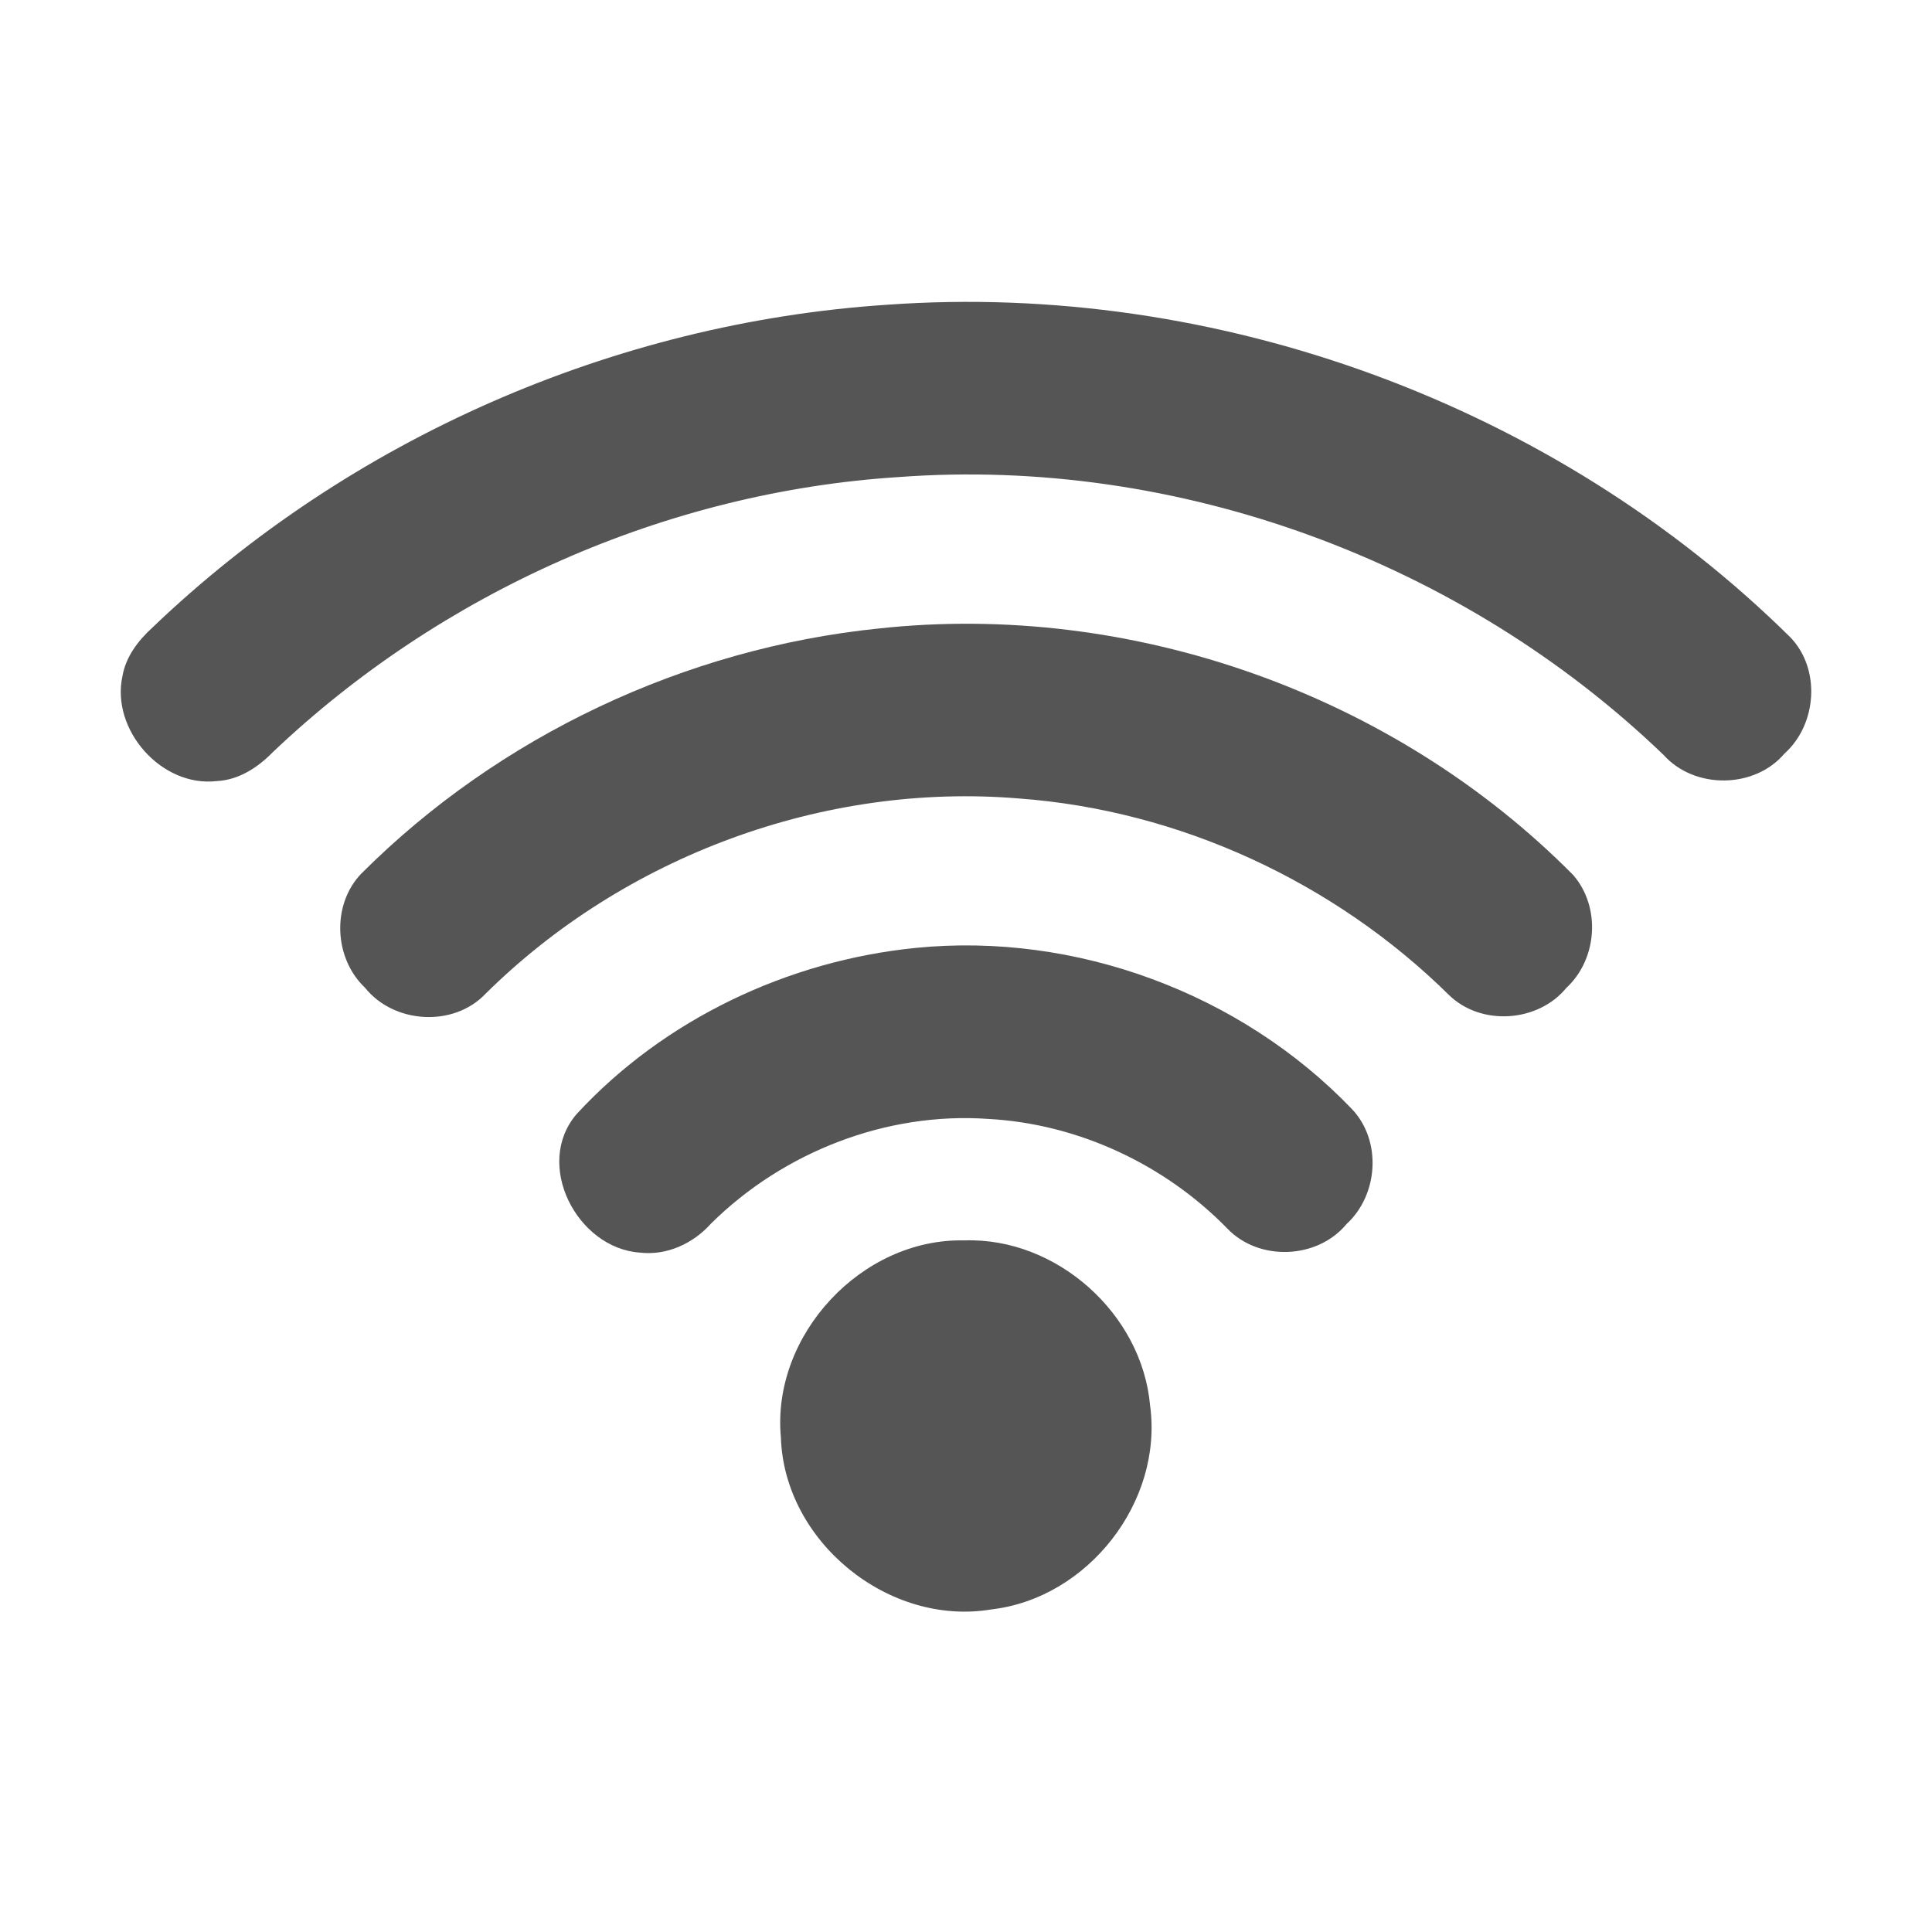 <svg viewBox="0 0 32 32" fill="none" xmlns="http://www.w3.org/2000/svg">
<path d="M16.421 26.657C14.718 26.942 12.989 25.536 12.934 23.808C12.776 22.115 14.271 20.507 15.971 20.545C17.499 20.492 18.915 21.759 19.049 23.279C19.267 24.875 18.019 26.472 16.421 26.657ZM14.688 5.048C20.155 4.654 25.749 6.7 29.651 10.553C30.162 11.079 30.096 12 29.556 12.482C29.061 13.066 28.069 13.076 27.557 12.507C24.219 9.294 19.506 7.556 14.879 7.902C11.034 8.149 7.31 9.805 4.52 12.457C4.272 12.711 3.956 12.919 3.591 12.937C2.677 13.044 1.832 12.089 2.029 11.195C2.085 10.874 2.291 10.607 2.526 10.393C5.792 7.266 10.177 5.346 14.688 5.048Z" fill="#555555"/>
<path d="M14.552 10.41C18.741 9.954 23.09 11.498 26.055 14.491C26.518 15.02 26.46 15.885 25.945 16.361C25.476 16.935 24.53 17 23.998 16.479C22.101 14.608 19.535 13.42 16.874 13.225C13.643 12.957 10.342 14.183 8.042 16.46C7.511 17.02 6.523 16.956 6.046 16.36C5.531 15.874 5.489 14.986 5.983 14.471C8.263 12.19 11.346 10.739 14.552 10.41Z" fill="#555555"/>
<path d="M15.171 15.7C17.815 15.437 20.548 16.449 22.387 18.364C22.891 18.888 22.832 19.79 22.302 20.275C21.82 20.857 20.855 20.896 20.331 20.351C19.294 19.287 17.858 18.614 16.371 18.533C14.684 18.413 12.976 19.079 11.778 20.265C11.483 20.596 11.045 20.8 10.597 20.747C9.557 20.674 8.835 19.285 9.551 18.452C10.999 16.882 13.054 15.91 15.171 15.7Z" fill="#555555"/>
</svg>
